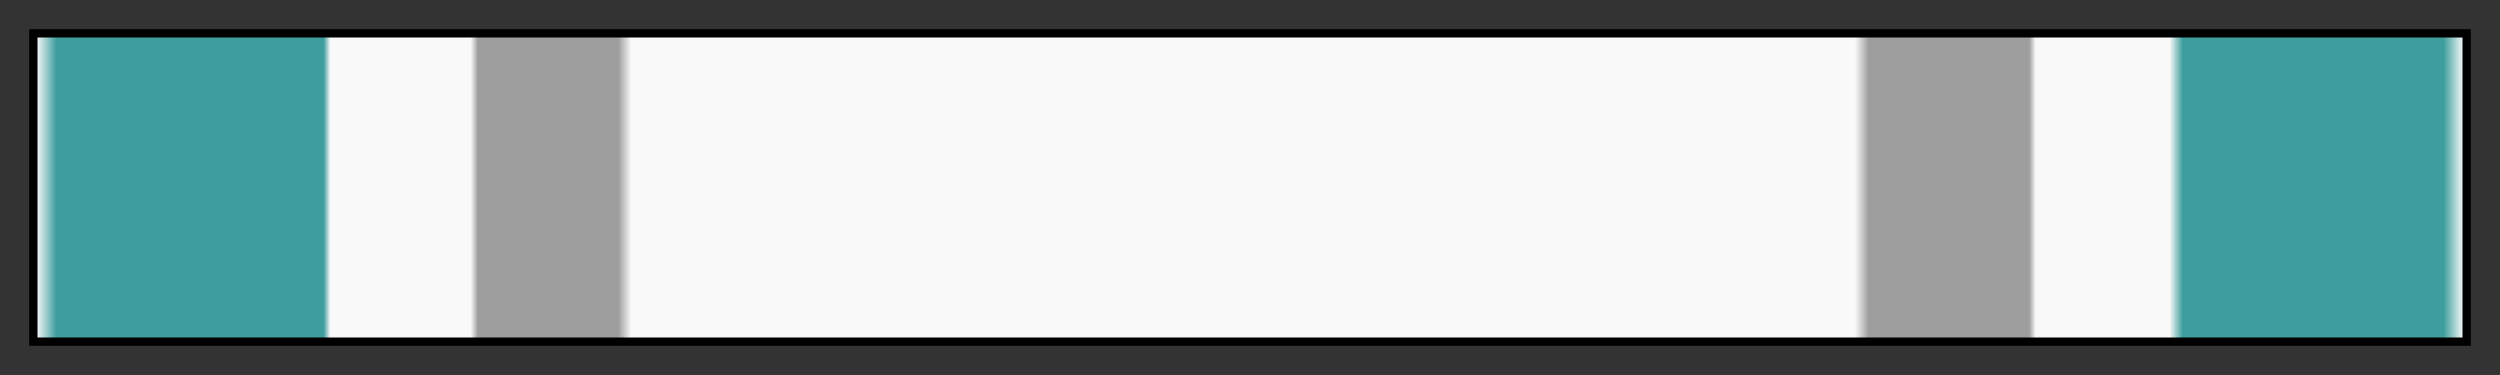 <?xml version="1.0" encoding="UTF-8"?>
<svg xmlns="http://www.w3.org/2000/svg" version="1.1" width="300px" height="45px" viewBox="0 0 300 45">
  <rect x="0" y="0" width="300" height="45" fill="#333333" stroke="none"/>
  <g>
    <defs>
      <linearGradient id="fib53-00" gradientUnits="objectBoundingBox" spreadMethod="pad" x1="0%" x2="100%" y1="0%" y2="0%">
        <stop offset="0.00%" stop-color="rgb(249, 249, 249)" stop-opacity="1"/>
        <stop offset="0.83%" stop-color="rgb(62, 158, 158)" stop-opacity="1"/>
        <stop offset="11.84%" stop-color="rgb(62, 158, 158)" stop-opacity="1"/>
        <stop offset="12.11%" stop-color="rgb(249, 249, 249)" stop-opacity="1"/>
        <stop offset="17.90%" stop-color="rgb(249, 249, 249)" stop-opacity="1"/>
        <stop offset="18.19%" stop-color="rgb(158, 158, 158)" stop-opacity="1"/>
        <stop offset="23.97%" stop-color="rgb(158, 158, 158)" stop-opacity="1"/>
        <stop offset="24.51%" stop-color="rgb(249, 249, 249)" stop-opacity="1"/>
        <stop offset="74.93%" stop-color="rgb(249, 249, 249)" stop-opacity="1"/>
        <stop offset="75.49%" stop-color="rgb(158, 158, 158)" stop-opacity="1"/>
        <stop offset="82.10%" stop-color="rgb(158, 158, 158)" stop-opacity="1"/>
        <stop offset="82.37%" stop-color="rgb(249, 249, 249)" stop-opacity="1"/>
        <stop offset="87.89%" stop-color="rgb(249, 249, 249)" stop-opacity="1"/>
        <stop offset="88.43%" stop-color="rgb(62, 158, 158)" stop-opacity="1"/>
        <stop offset="99.17%" stop-color="rgb(62, 158, 158)" stop-opacity="1"/>
        <stop offset="100.00%" stop-color="rgb(249, 249, 249)" stop-opacity="1"/>
      </linearGradient>
    </defs>
    <rect fill="url(#fib53-00)" x="4" y="4" width="292" height="37" stroke="black" stroke-width="1"/>
  </g>
</svg>
